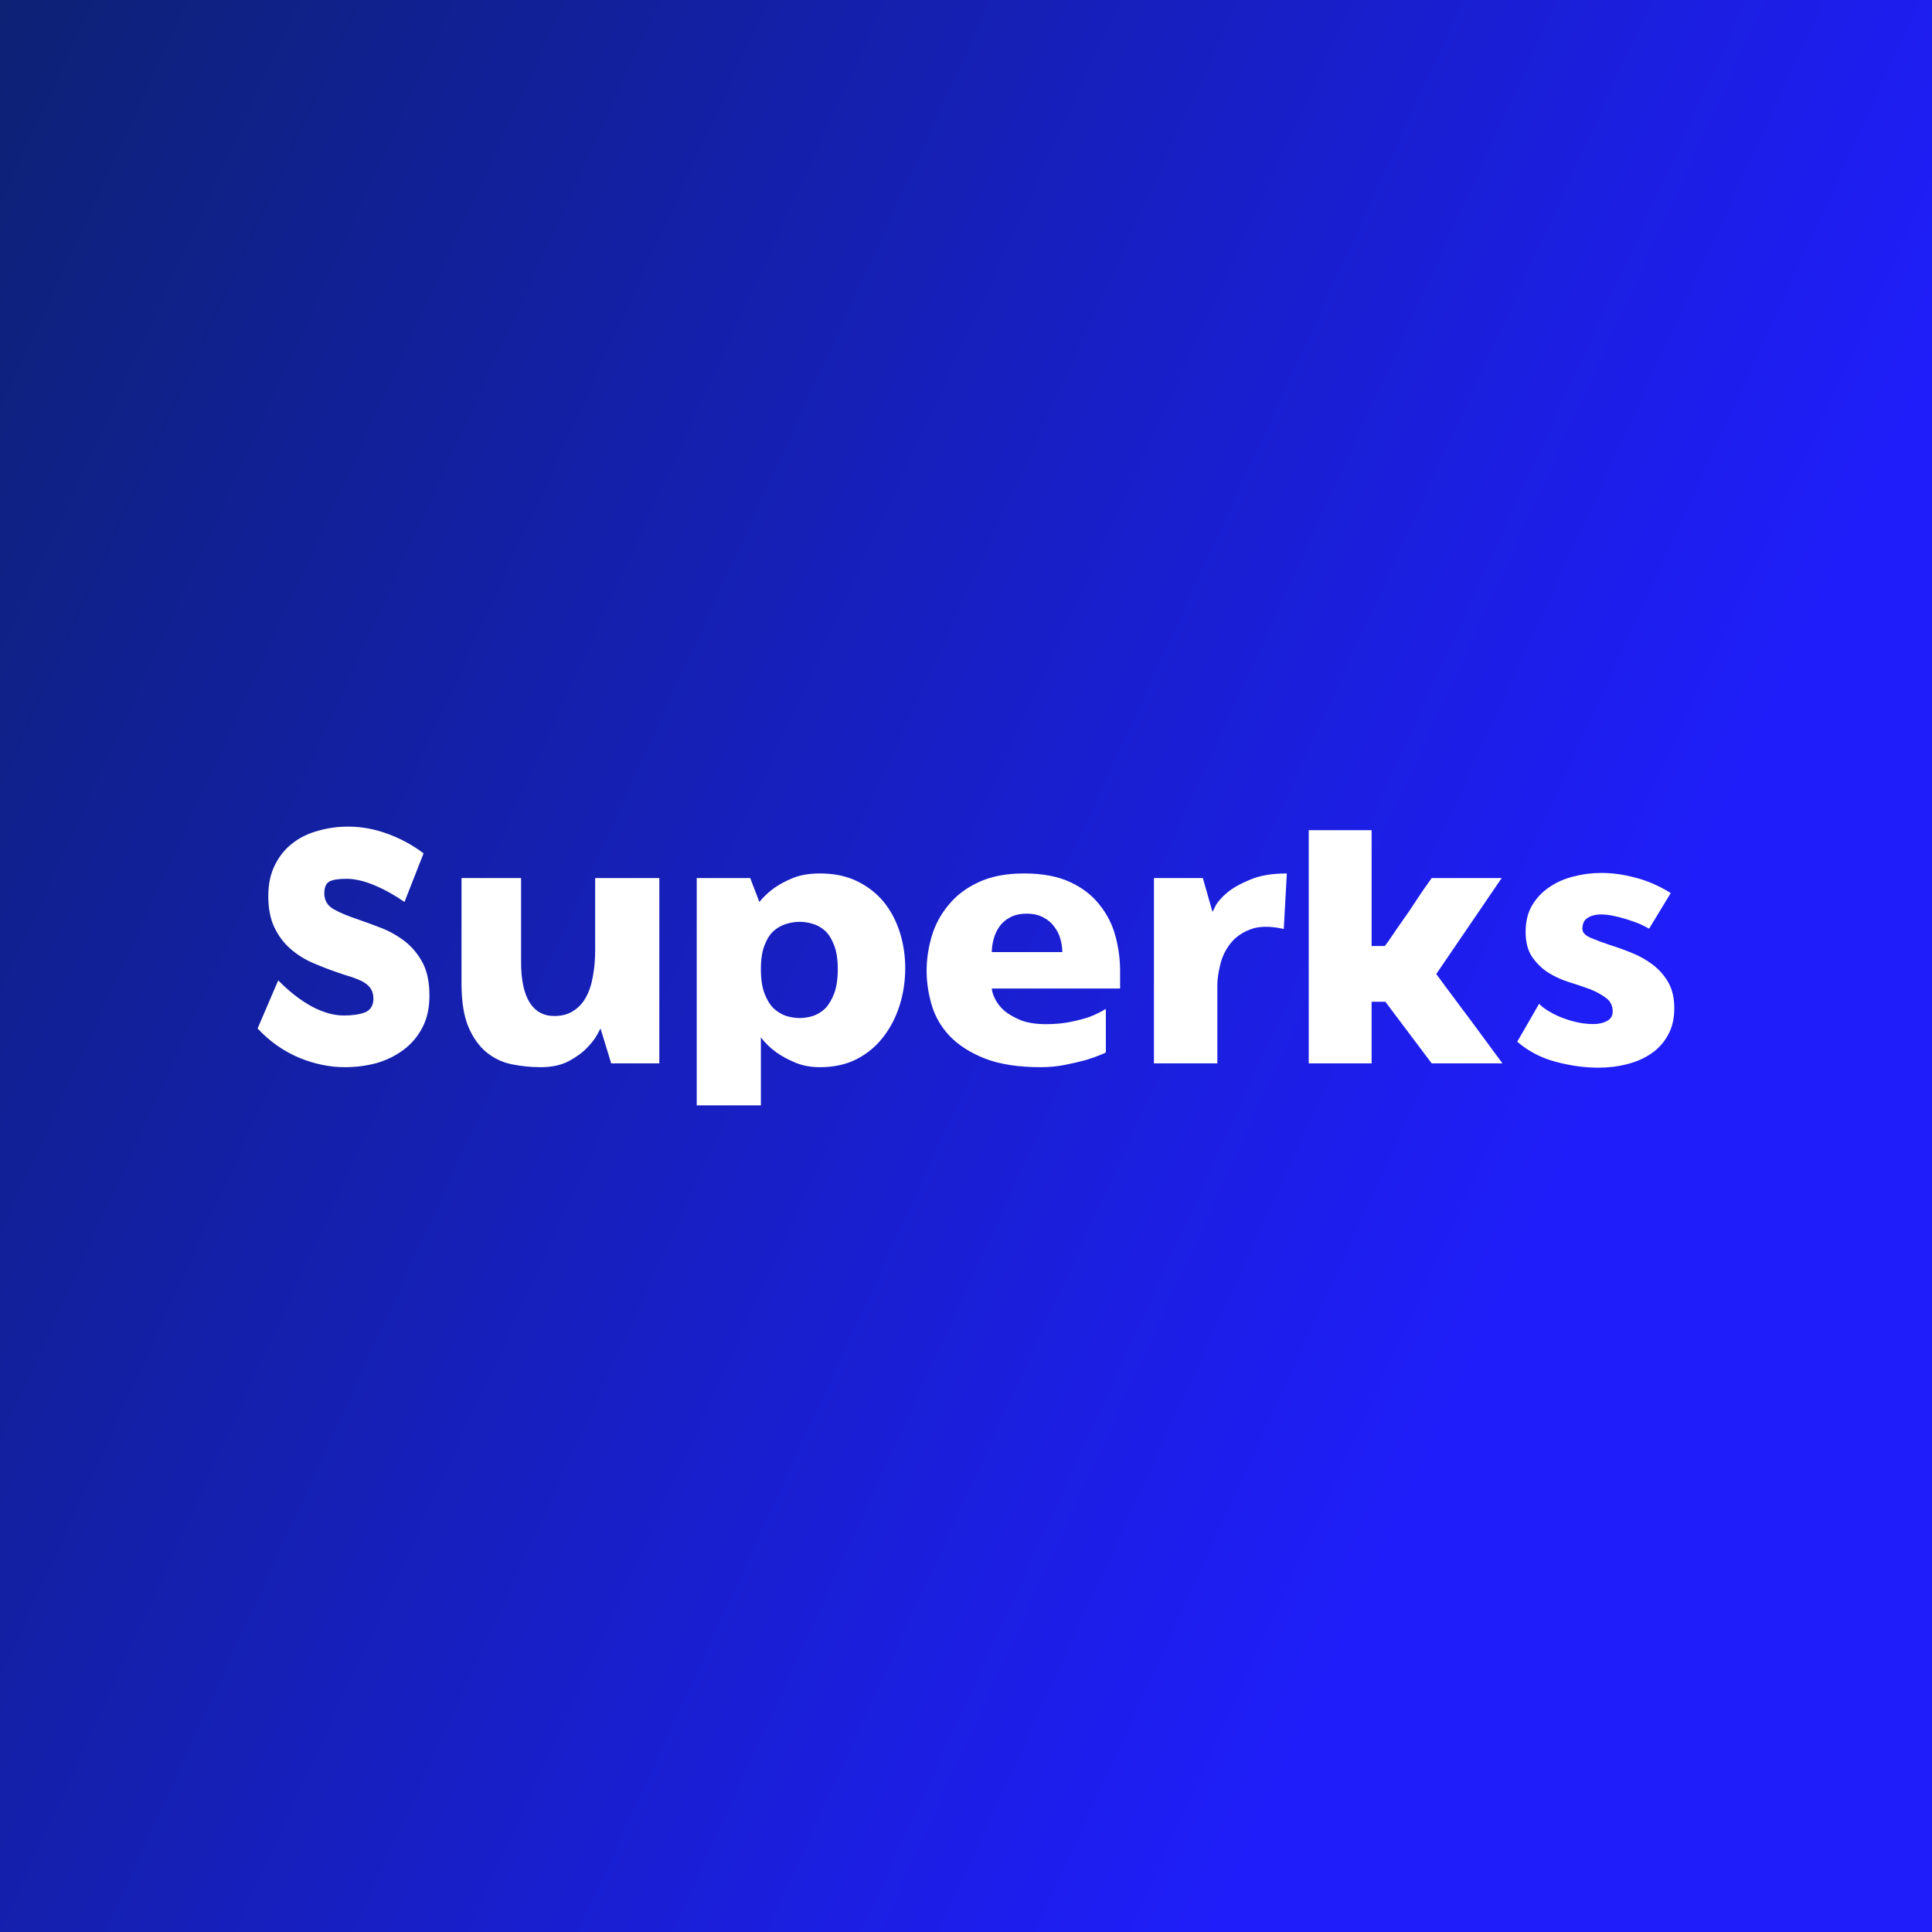 <svg data-v-fde0c5aa="" xmlns="http://www.w3.org/2000/svg" viewBox="0 0 300 300" class="font"><rect x="0" y="0" width="300" height="300" fill="#808080" stroke="none"/><!----><defs data-v-fde0c5aa=""><linearGradient data-v-fde0c5aa="" gradientTransform="rotate(25)" id="7611b2c4-68ab-4fde-9c8c-df6ff0a95591" x1="0%" y1="0%" x2="100%" y2="0%"><stop data-v-fde0c5aa="" offset="0%" stop-color="#0D2175" stop-opacity="1"></stop><stop data-v-fde0c5aa="" offset="100%" stop-color="#1F1EFB" stop-opacity="1"></stop></linearGradient></defs><rect data-v-fde0c5aa="" fill="url(#7611b2c4-68ab-4fde-9c8c-df6ff0a95591)" x="0" y="0" width="300px" height="300px" class="logo-background-square"></rect><defs data-v-fde0c5aa=""><!----></defs><g data-v-fde0c5aa="" id="36a2fa16-49d6-4e6a-83f2-2ea92ccfd834" fill="#ffffff" transform="matrix(3.953,0,0,3.953,38.063,123.612)"><path d="M7.01 2.25L6.26 4.16L6.26 4.16Q5.67 3.75 5.07 3.50L5.07 3.50L5.07 3.50Q4.47 3.25 3.98 3.25L3.98 3.25L3.98 3.25Q3.53 3.25 3.32 3.35L3.32 3.35L3.32 3.35Q3.11 3.46 3.11 3.82L3.11 3.82L3.11 3.82Q3.11 4.23 3.47 4.44L3.47 4.44L3.47 4.44Q3.84 4.65 4.42 4.84L4.42 4.84L4.42 4.84Q4.91 5.01 5.42 5.21L5.42 5.21L5.42 5.21Q5.92 5.42 6.33 5.75L6.33 5.75L6.33 5.75Q6.73 6.08 6.99 6.58L6.99 6.58L6.99 6.58Q7.24 7.08 7.24 7.84L7.24 7.84L7.24 7.84Q7.24 8.57 6.96 9.10L6.96 9.10L6.96 9.10Q6.68 9.63 6.22 9.97L6.22 9.97L6.22 9.97Q5.75 10.32 5.16 10.49L5.16 10.49L5.16 10.49Q4.56 10.65 3.92 10.65L3.92 10.65L3.92 10.65Q3.01 10.65 2.10 10.27L2.10 10.27L2.10 10.27Q1.19 9.88 0.49 9.13L0.49 9.13L1.30 7.24L1.30 7.24Q1.95 7.90 2.61 8.26L2.61 8.26L2.61 8.26Q3.28 8.62 3.88 8.62L3.88 8.62L3.88 8.62Q4.38 8.62 4.70 8.50L4.70 8.50L4.70 8.50Q5.03 8.37 5.04 7.97L5.04 7.97L5.04 7.97Q5.04 7.73 4.94 7.57L4.94 7.57L4.94 7.57Q4.83 7.41 4.64 7.30L4.64 7.30L4.64 7.30Q4.45 7.20 4.19 7.11L4.19 7.11L4.19 7.11Q3.92 7.03 3.63 6.93L3.63 6.93L3.63 6.93Q3.14 6.76 2.65 6.55L2.65 6.55L2.65 6.55Q2.17 6.34 1.78 6.00L1.78 6.00L1.78 6.00Q1.39 5.66 1.15 5.16L1.15 5.16L1.15 5.16Q0.91 4.66 0.91 3.93L0.91 3.93L0.91 3.93Q0.91 3.21 1.18 2.69L1.18 2.69L1.18 2.69Q1.44 2.17 1.88 1.84L1.88 1.84L1.88 1.84Q2.31 1.51 2.88 1.36L2.88 1.36L2.88 1.36Q3.44 1.20 4.05 1.20L4.05 1.20L4.05 1.20Q4.82 1.20 5.59 1.48L5.59 1.48L5.59 1.48Q6.36 1.76 7.01 2.25L7.01 2.25ZM11.61 10.65L11.61 10.65L11.61 10.65Q11.05 10.65 10.49 10.54L10.49 10.54L10.49 10.54Q9.94 10.43 9.50 10.08L9.50 10.08L9.50 10.08Q9.06 9.73 8.78 9.09L8.78 9.09L8.78 9.09Q8.50 8.44 8.50 7.36L8.50 7.36L8.50 3.22L10.84 3.22L10.84 6.52L10.84 6.52Q10.84 7.56 11.17 8.10L11.17 8.10L11.17 8.10Q11.51 8.64 12.14 8.64L12.14 8.64L12.14 8.64Q12.59 8.64 12.89 8.44L12.89 8.44L12.89 8.44Q13.20 8.25 13.39 7.90L13.39 7.90L13.39 7.90Q13.58 7.56 13.66 7.08L13.66 7.08L13.66 7.08Q13.75 6.61 13.75 6.05L13.75 6.05L13.75 3.22L16.27 3.22L16.27 10.50L14.38 10.50L13.96 9.13L13.96 9.13Q13.96 9.13 13.83 9.37L13.83 9.37L13.83 9.37Q13.71 9.60 13.43 9.89L13.43 9.89L13.43 9.89Q13.15 10.18 12.70 10.42L12.70 10.42L12.70 10.42Q12.25 10.65 11.61 10.65ZM22.58 10.65L22.58 10.65L22.58 10.65Q22.04 10.65 21.61 10.47L21.61 10.47L21.61 10.47Q21.18 10.29 20.87 10.07L20.87 10.07L20.87 10.07Q20.51 9.81 20.26 9.48L20.26 9.48L20.26 12.15L17.74 12.15L17.74 3.22L19.84 3.22L20.20 4.16L20.20 4.16Q20.45 3.85 20.80 3.60L20.80 3.60L20.80 3.60Q21.10 3.39 21.54 3.21L21.54 3.21L21.54 3.21Q21.98 3.04 22.58 3.04L22.58 3.04L22.58 3.04Q23.41 3.04 24.03 3.34L24.03 3.34L24.03 3.34Q24.65 3.64 25.07 4.14L25.07 4.14L25.07 4.14Q25.49 4.65 25.71 5.33L25.71 5.33L25.71 5.33Q25.93 6.01 25.93 6.76L25.93 6.76L25.93 6.76Q25.93 7.52 25.71 8.22L25.71 8.22L25.71 8.22Q25.49 8.92 25.07 9.46L25.07 9.46L25.07 9.46Q24.65 10.01 24.03 10.33L24.03 10.33L24.03 10.33Q23.41 10.65 22.58 10.65ZM21.78 4.94L21.78 4.94L21.78 4.94Q21.53 4.94 21.26 5.02L21.26 5.02L21.26 5.02Q20.99 5.10 20.76 5.30L20.76 5.30L20.76 5.30Q20.54 5.50 20.40 5.87L20.40 5.87L20.40 5.87Q20.26 6.23 20.26 6.80L20.26 6.80L20.26 6.80Q20.26 7.38 20.40 7.75L20.40 7.75L20.40 7.75Q20.54 8.12 20.76 8.34L20.76 8.34L20.76 8.34Q20.99 8.55 21.26 8.64L21.26 8.64L21.26 8.64Q21.53 8.72 21.78 8.72L21.78 8.72L21.78 8.72Q22.04 8.72 22.30 8.64L22.30 8.64L22.30 8.64Q22.57 8.55 22.79 8.34L22.79 8.34L22.79 8.34Q23.00 8.12 23.14 7.75L23.14 7.75L23.14 7.75Q23.28 7.38 23.28 6.80L23.28 6.80L23.28 6.80Q23.28 6.23 23.14 5.87L23.14 5.87L23.14 5.87Q23.00 5.50 22.79 5.30L22.79 5.30L22.79 5.30Q22.57 5.10 22.30 5.02L22.30 5.02L22.30 5.02Q22.04 4.94 21.78 4.94ZM31.26 10.65L31.26 10.65L31.26 10.65Q29.93 10.65 29.06 10.31L29.06 10.31L29.06 10.31Q28.20 9.97 27.68 9.43L27.68 9.43L27.68 9.43Q27.17 8.89 26.97 8.21L26.97 8.21L26.97 8.21Q26.77 7.53 26.77 6.86L26.77 6.86L26.77 6.86Q26.77 6.19 26.97 5.51L26.97 5.51L26.97 5.51Q27.17 4.83 27.63 4.28L27.63 4.28L27.63 4.28Q28.08 3.72 28.82 3.38L28.82 3.38L28.82 3.38Q29.55 3.04 30.60 3.04L30.60 3.04L30.60 3.04Q31.68 3.04 32.41 3.38L32.41 3.38L32.41 3.38Q33.14 3.72 33.57 4.28L33.57 4.28L33.57 4.28Q34.01 4.83 34.19 5.51L34.19 5.51L34.19 5.51Q34.37 6.19 34.37 6.86L34.37 6.86L34.37 7.56L29.33 7.56L29.33 7.56Q29.34 7.73 29.46 7.97L29.46 7.97L29.46 7.97Q29.58 8.22 29.83 8.44L29.83 8.44L29.83 8.44Q30.09 8.65 30.48 8.81L30.48 8.81L30.48 8.81Q30.88 8.96 31.46 8.96L31.46 8.96L31.46 8.96Q31.99 8.96 32.43 8.87L32.43 8.87L32.43 8.87Q32.87 8.78 33.18 8.67L33.18 8.67L33.18 8.67Q33.54 8.53 33.81 8.36L33.81 8.36L33.81 10.07L33.81 10.07Q33.81 10.08 33.59 10.17L33.59 10.17L33.59 10.17Q33.38 10.26 33.02 10.37L33.02 10.37L33.02 10.37Q32.66 10.47 32.20 10.56L32.20 10.56L32.20 10.56Q31.74 10.65 31.26 10.65ZM29.33 6.13L32.10 6.13L32.10 6.13Q32.10 5.89 32.03 5.63L32.03 5.63L32.03 5.63Q31.96 5.36 31.79 5.14L31.79 5.14L31.79 5.14Q31.63 4.91 31.36 4.77L31.36 4.77L31.36 4.77Q31.09 4.62 30.70 4.62L30.70 4.62L30.70 4.62Q30.31 4.62 30.04 4.77L30.04 4.77L30.04 4.77Q29.78 4.91 29.62 5.14L29.62 5.14L29.62 5.14Q29.47 5.36 29.40 5.63L29.40 5.63L29.40 5.63Q29.33 5.89 29.33 6.13L29.33 6.13ZM40.92 3.04L40.80 5.22L40.80 5.22Q39.98 5.04 39.48 5.24L39.48 5.24L39.48 5.24Q38.98 5.43 38.69 5.81L38.69 5.81L38.69 5.81Q38.40 6.19 38.30 6.64L38.30 6.64L38.30 6.64Q38.19 7.10 38.19 7.41L38.19 7.41L38.19 10.50L35.70 10.50L35.70 3.22L37.62 3.22L38.00 4.55L38.00 4.55Q38.00 4.55 38.12 4.31L38.12 4.31L38.12 4.31Q38.25 4.07 38.58 3.79L38.58 3.79L38.58 3.79Q38.92 3.51 39.49 3.28L39.49 3.28L39.49 3.28Q40.05 3.04 40.92 3.04L40.92 3.04ZM49.36 3.22L46.79 6.99L46.79 6.99Q47.08 7.39 47.42 7.84L47.42 7.84L47.42 7.84Q47.75 8.29 48.10 8.75L48.10 8.75L48.10 8.75Q48.44 9.21 48.77 9.66L48.77 9.66L48.77 9.66Q49.10 10.11 49.39 10.50L49.39 10.50L46.61 10.50L44.79 8.08L44.25 8.08L44.25 10.50L41.78 10.50L41.78 1.34L44.25 1.34L44.25 5.89L44.77 5.89L44.77 5.89Q44.77 5.89 44.91 5.70L44.91 5.70L44.91 5.70Q45.05 5.50 45.25 5.20L45.25 5.20L45.25 5.20Q45.46 4.90 45.70 4.56L45.70 4.56L45.70 4.56Q45.93 4.21 46.13 3.91L46.13 3.91L46.13 3.91Q46.33 3.61 46.47 3.42L46.47 3.42L46.47 3.42Q46.61 3.22 46.61 3.22L46.61 3.22L49.36 3.22ZM53.27 3.02L53.27 3.02L53.27 3.02Q53.94 3.02 54.63 3.21L54.63 3.21L54.63 3.21Q55.33 3.39 56 3.81L56 3.81L55.15 5.21L55.15 5.21Q55.03 5.14 54.80 5.03L54.80 5.03L54.80 5.03Q54.56 4.93 54.27 4.84L54.27 4.84L54.27 4.84Q53.98 4.75 53.67 4.69L53.67 4.69L53.67 4.69Q53.35 4.63 53.10 4.66L53.10 4.66L53.10 4.66Q52.85 4.69 52.69 4.82L52.69 4.82L52.69 4.82Q52.53 4.94 52.53 5.22L52.53 5.22L52.53 5.22Q52.53 5.43 52.86 5.57L52.86 5.57L52.86 5.57Q53.19 5.71 53.61 5.85L53.61 5.85L53.61 5.85Q54.03 5.98 54.47 6.16L54.47 6.16L54.47 6.16Q54.92 6.34 55.29 6.62L55.29 6.62L55.29 6.62Q55.66 6.90 55.90 7.31L55.90 7.31L55.90 7.31Q56.14 7.73 56.14 8.33L56.14 8.33L56.14 8.33Q56.14 8.95 55.89 9.39L55.89 9.39L55.89 9.39Q55.65 9.83 55.24 10.11L55.24 10.11L55.24 10.11Q54.84 10.39 54.29 10.53L54.29 10.53L54.29 10.53Q53.75 10.67 53.16 10.67L53.16 10.67L53.16 10.67Q52.35 10.67 51.49 10.44L51.49 10.44L51.49 10.44Q50.64 10.22 49.97 9.65L49.97 9.65L50.83 8.16L50.83 8.16Q50.99 8.33 51.26 8.48L51.26 8.48L51.26 8.48Q51.53 8.64 51.85 8.75L51.85 8.75L51.85 8.75Q52.16 8.86 52.50 8.92L52.50 8.92L52.50 8.92Q52.84 8.97 53.10 8.95L53.10 8.95L53.10 8.95Q53.37 8.92 53.54 8.81L53.54 8.81L53.54 8.81Q53.72 8.69 53.72 8.46L53.72 8.46L53.72 8.46Q53.72 8.13 53.47 7.94L53.47 7.94L53.47 7.94Q53.21 7.74 52.84 7.59L52.84 7.59L52.84 7.59Q52.46 7.45 52.01 7.31L52.01 7.31L52.01 7.31Q51.56 7.17 51.18 6.93L51.18 6.93L51.18 6.93Q50.81 6.69 50.55 6.31L50.55 6.31L50.55 6.31Q50.30 5.94 50.30 5.33L50.30 5.33L50.30 5.33Q50.30 4.73 50.55 4.30L50.55 4.30L50.55 4.30Q50.81 3.86 51.23 3.58L51.23 3.58L51.23 3.58Q51.65 3.29 52.18 3.16L52.18 3.16L52.18 3.16Q52.71 3.02 53.27 3.02Z"></path></g><!----><!----></svg>